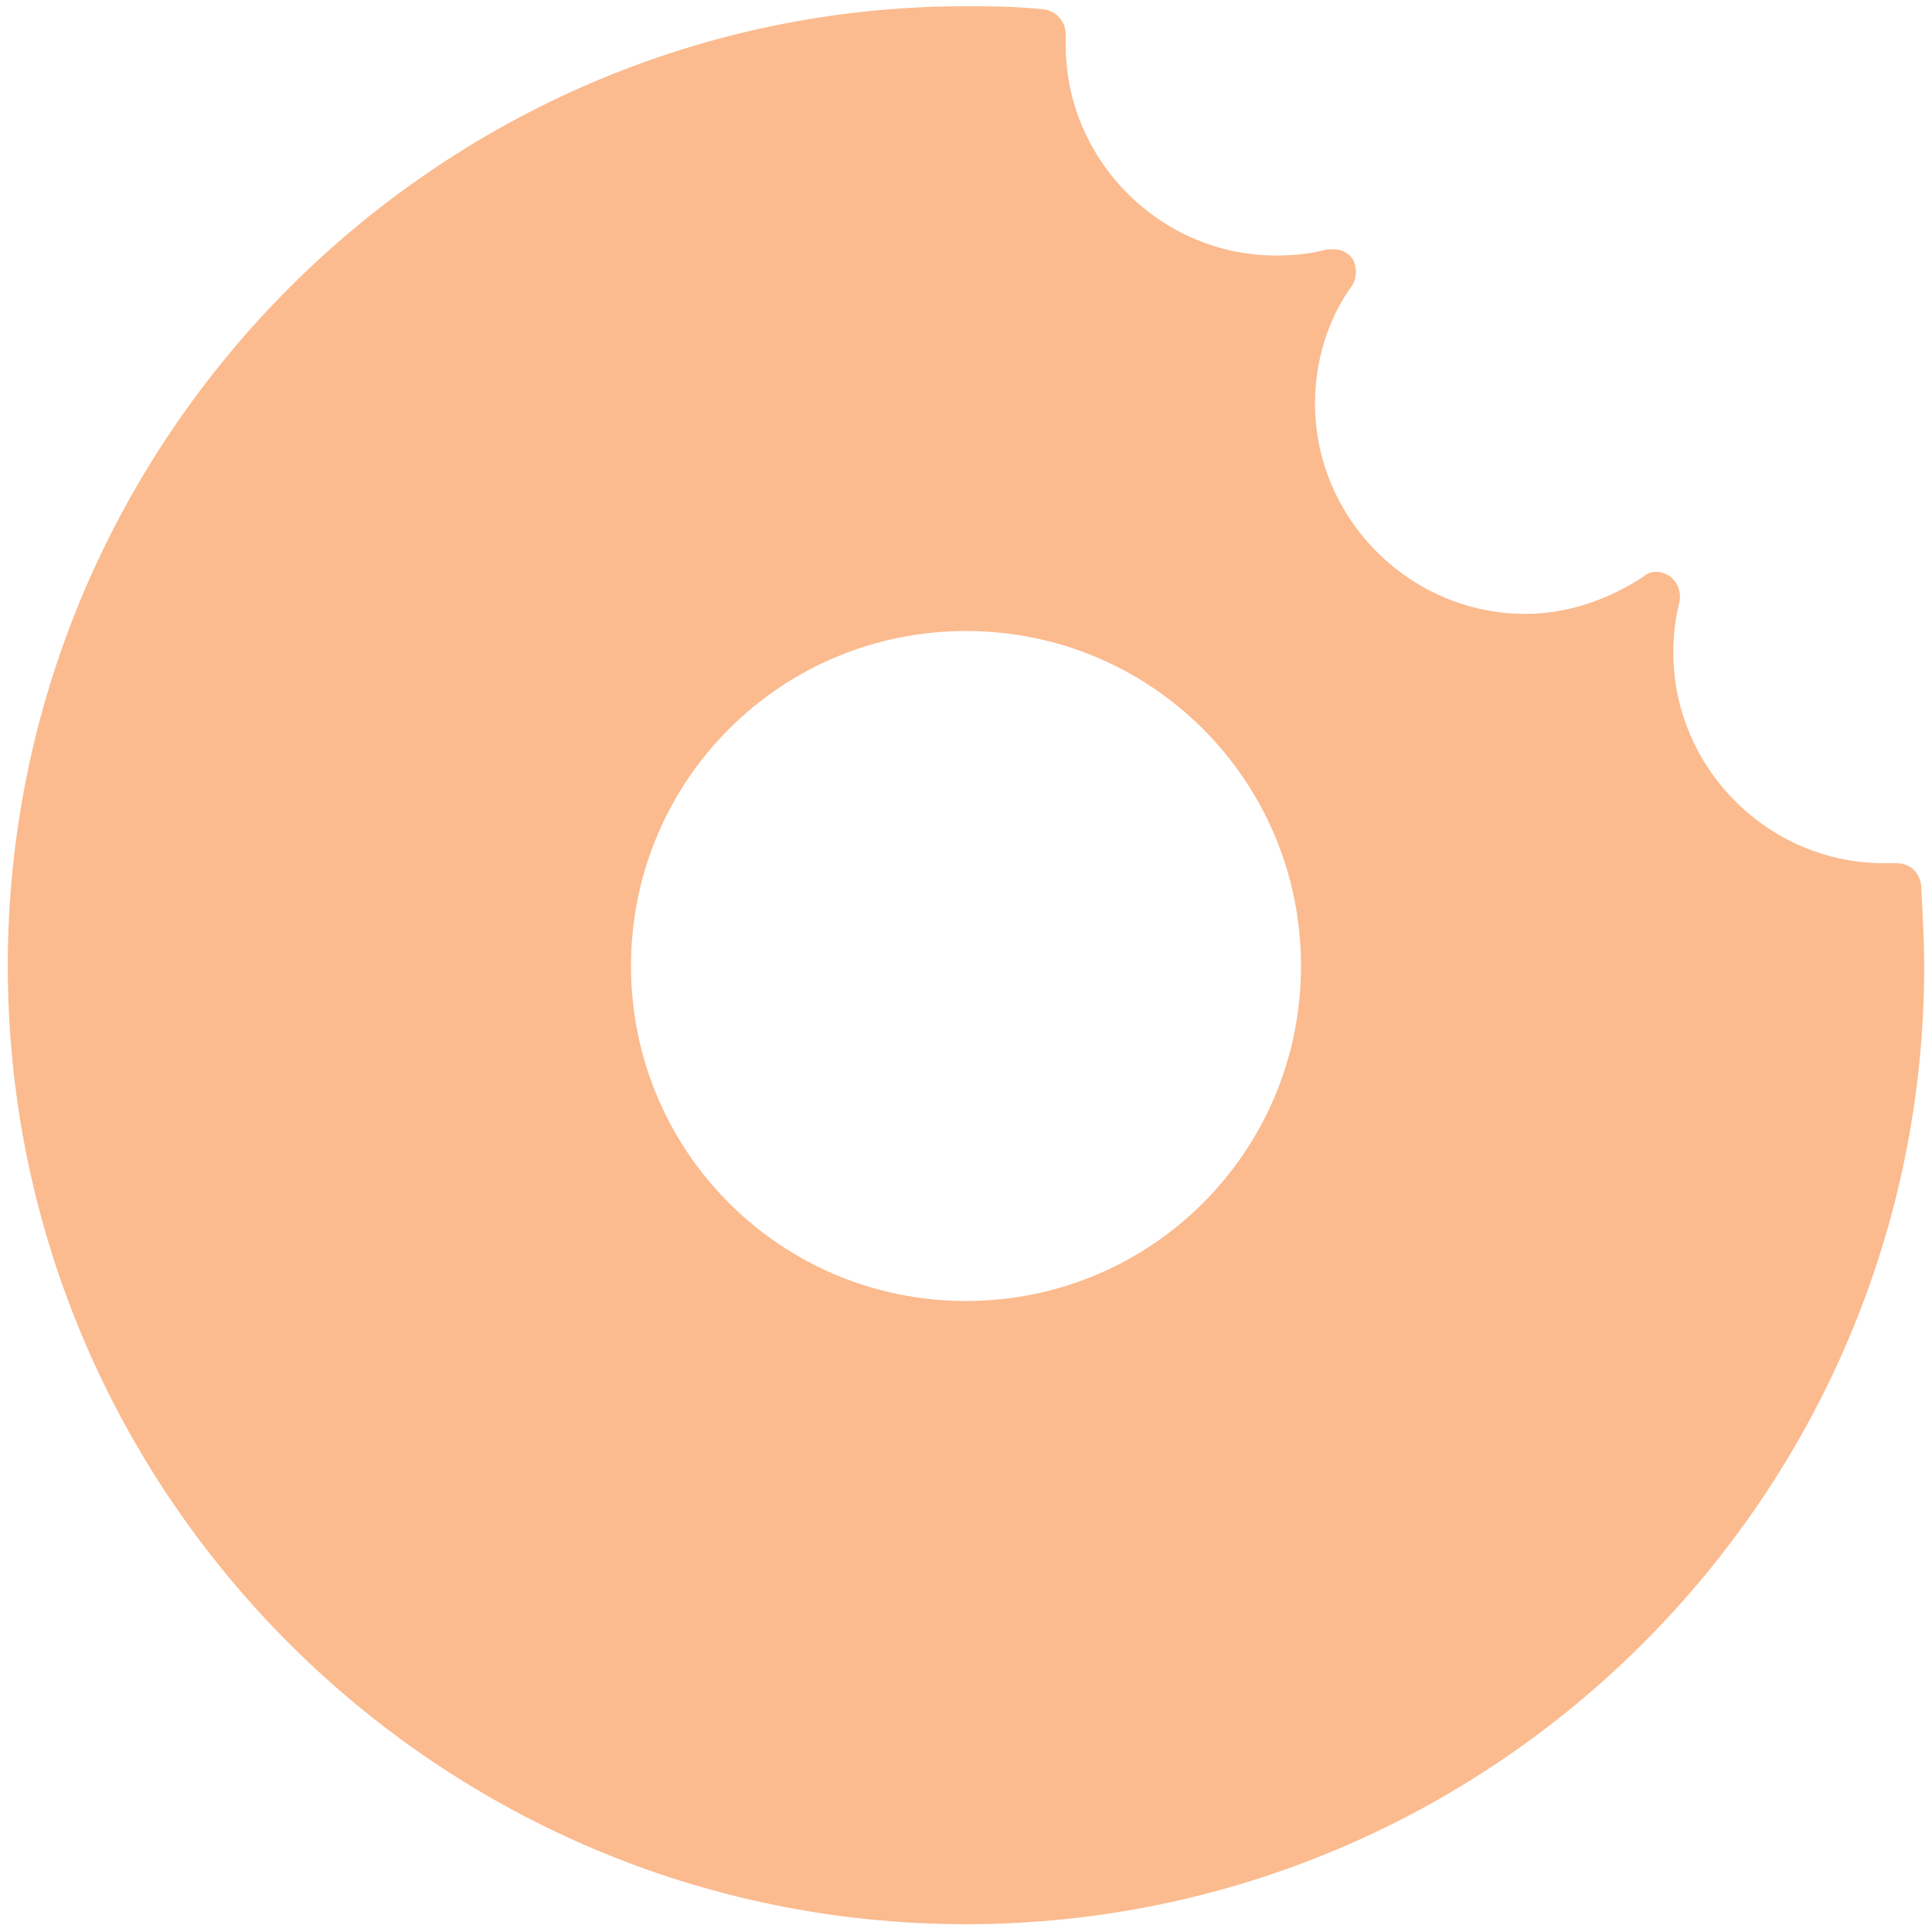 <svg width="124" height="124" viewBox="0 0 124 124" fill="none" xmlns="http://www.w3.org/2000/svg">
<path d="M123.3 56.8C123.2 56 122.6 55.4 121.7 55.4H121.3C121.2 55.4 121.1 55.4 120.9 55.4C113.5 55.4 107.4 49.3 107.4 41.9C107.4 40.8 107.5 39.8 107.8 38.6C107.9 38 107.7 37.4 107.2 37C106.9 36.8 106.6 36.7 106.3 36.7C106 36.7 105.7 36.8 105.5 37C103.2 38.5 100.6 39.4 97.9 39.4C90.5 39.4 84.4 33.3 84.4 25.9C84.4 23.2 85.2 20.5 86.8 18.3C87.1 17.8 87.1 17.1 86.8 16.6C86.5 16.2 86.1 16 85.6 16C85.5 16 85.4 16 85.2 16C84.1 16.3 83 16.4 81.9 16.4C74.5 16.4 68.4 10.3 68.4 2.9C68.4 2.8 68.4 2.7 68.4 2.5V2.2C68.4 1.4 67.8 0.7 67 0.6C65.1 0.4 63.4 0.4 61.8 0.4C28.1 0.5 0.5 28.1 0.5 62C0.5 95.9 28.1 123.5 62 123.5C95.9 123.5 123.5 95.9 123.5 62C123.5 60.4 123.4 58.7 123.3 56.8ZM62 83.5C50.1 83.5 40.5 73.9 40.5 62C40.5 50.1 50.1 40.5 62 40.5C73.9 40.5 83.5 50.1 83.5 62C83.5 73.9 73.9 83.5 62 83.5Z" fill="#FBBB8F"/>
</svg>
